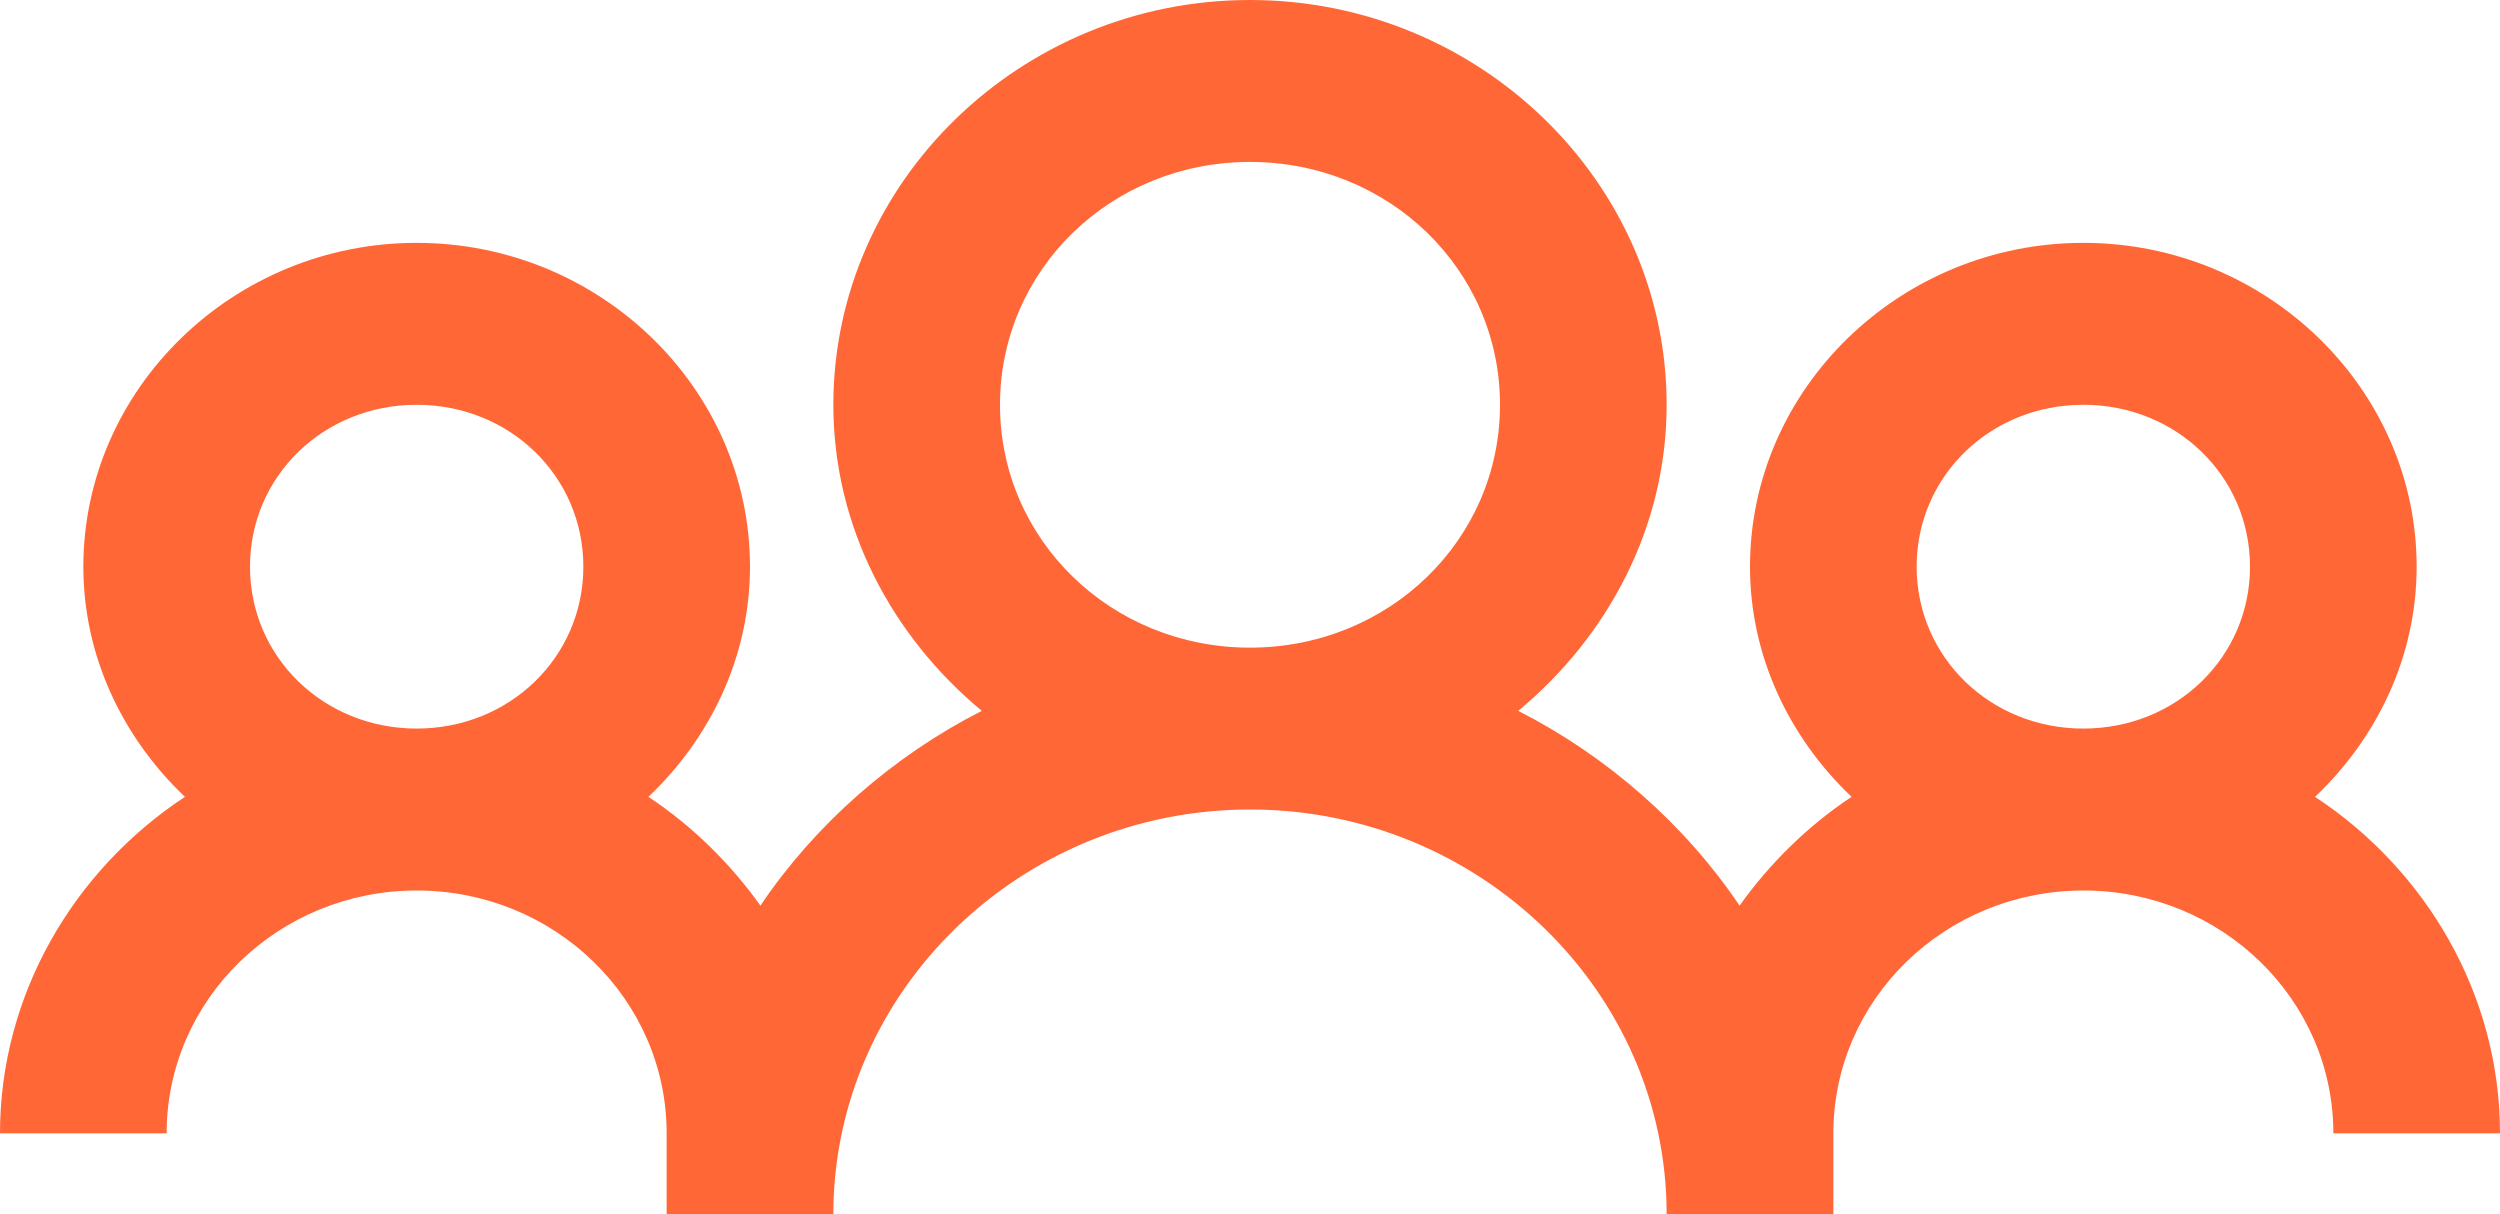 <svg width="35" height="17" viewBox="0 0 35 17" fill="none" xmlns="http://www.w3.org/2000/svg">
<path d="M17.5 0C14.292 0 11.667 2.55 11.667 5.667C11.667 7.384 12.492 8.912 13.745 9.952C12.501 10.585 11.412 11.541 10.646 12.679C10.231 12.095 9.684 11.555 9.078 11.156C9.944 10.333 10.5 9.195 10.5 7.933C10.5 5.441 8.399 3.4 5.833 3.4C3.268 3.4 1.167 5.441 1.167 7.933C1.167 9.195 1.723 10.333 2.589 11.156C1.035 12.179 0 13.923 0 15.867H2.333C2.333 13.99 3.901 12.467 5.833 12.467C7.766 12.467 9.333 13.99 9.333 15.867V17H11.667C11.667 13.879 14.287 11.333 17.5 11.333C20.713 11.333 23.333 13.879 23.333 17H25.667V15.867C25.667 13.99 27.234 12.467 29.167 12.467C31.099 12.467 32.667 13.99 32.667 15.867H35C35 13.923 33.965 12.179 32.411 11.156C33.277 10.333 33.833 9.195 33.833 7.933C33.833 5.441 31.732 3.4 29.167 3.4C26.601 3.4 24.5 5.441 24.5 7.933C24.5 9.195 25.056 10.333 25.922 11.156C25.316 11.555 24.769 12.095 24.354 12.679C23.588 11.541 22.499 10.585 21.255 9.952C22.509 8.912 23.333 7.384 23.333 5.667C23.333 2.55 20.708 0 17.5 0ZM17.5 2.267C19.446 2.267 21 3.776 21 5.667C21 7.557 19.446 9.067 17.5 9.067C15.554 9.067 14 7.557 14 5.667C14 3.776 15.554 2.267 17.5 2.267ZM5.833 5.667C7.137 5.667 8.167 6.667 8.167 7.933C8.167 9.199 7.137 10.2 5.833 10.2C4.53 10.2 3.5 9.199 3.5 7.933C3.5 6.667 4.53 5.667 5.833 5.667ZM29.167 5.667C30.47 5.667 31.5 6.667 31.5 7.933C31.5 9.199 30.47 10.2 29.167 10.2C27.863 10.2 26.833 9.199 26.833 7.933C26.833 6.667 27.863 5.667 29.167 5.667Z" fill="#FF6737"/>
</svg>
